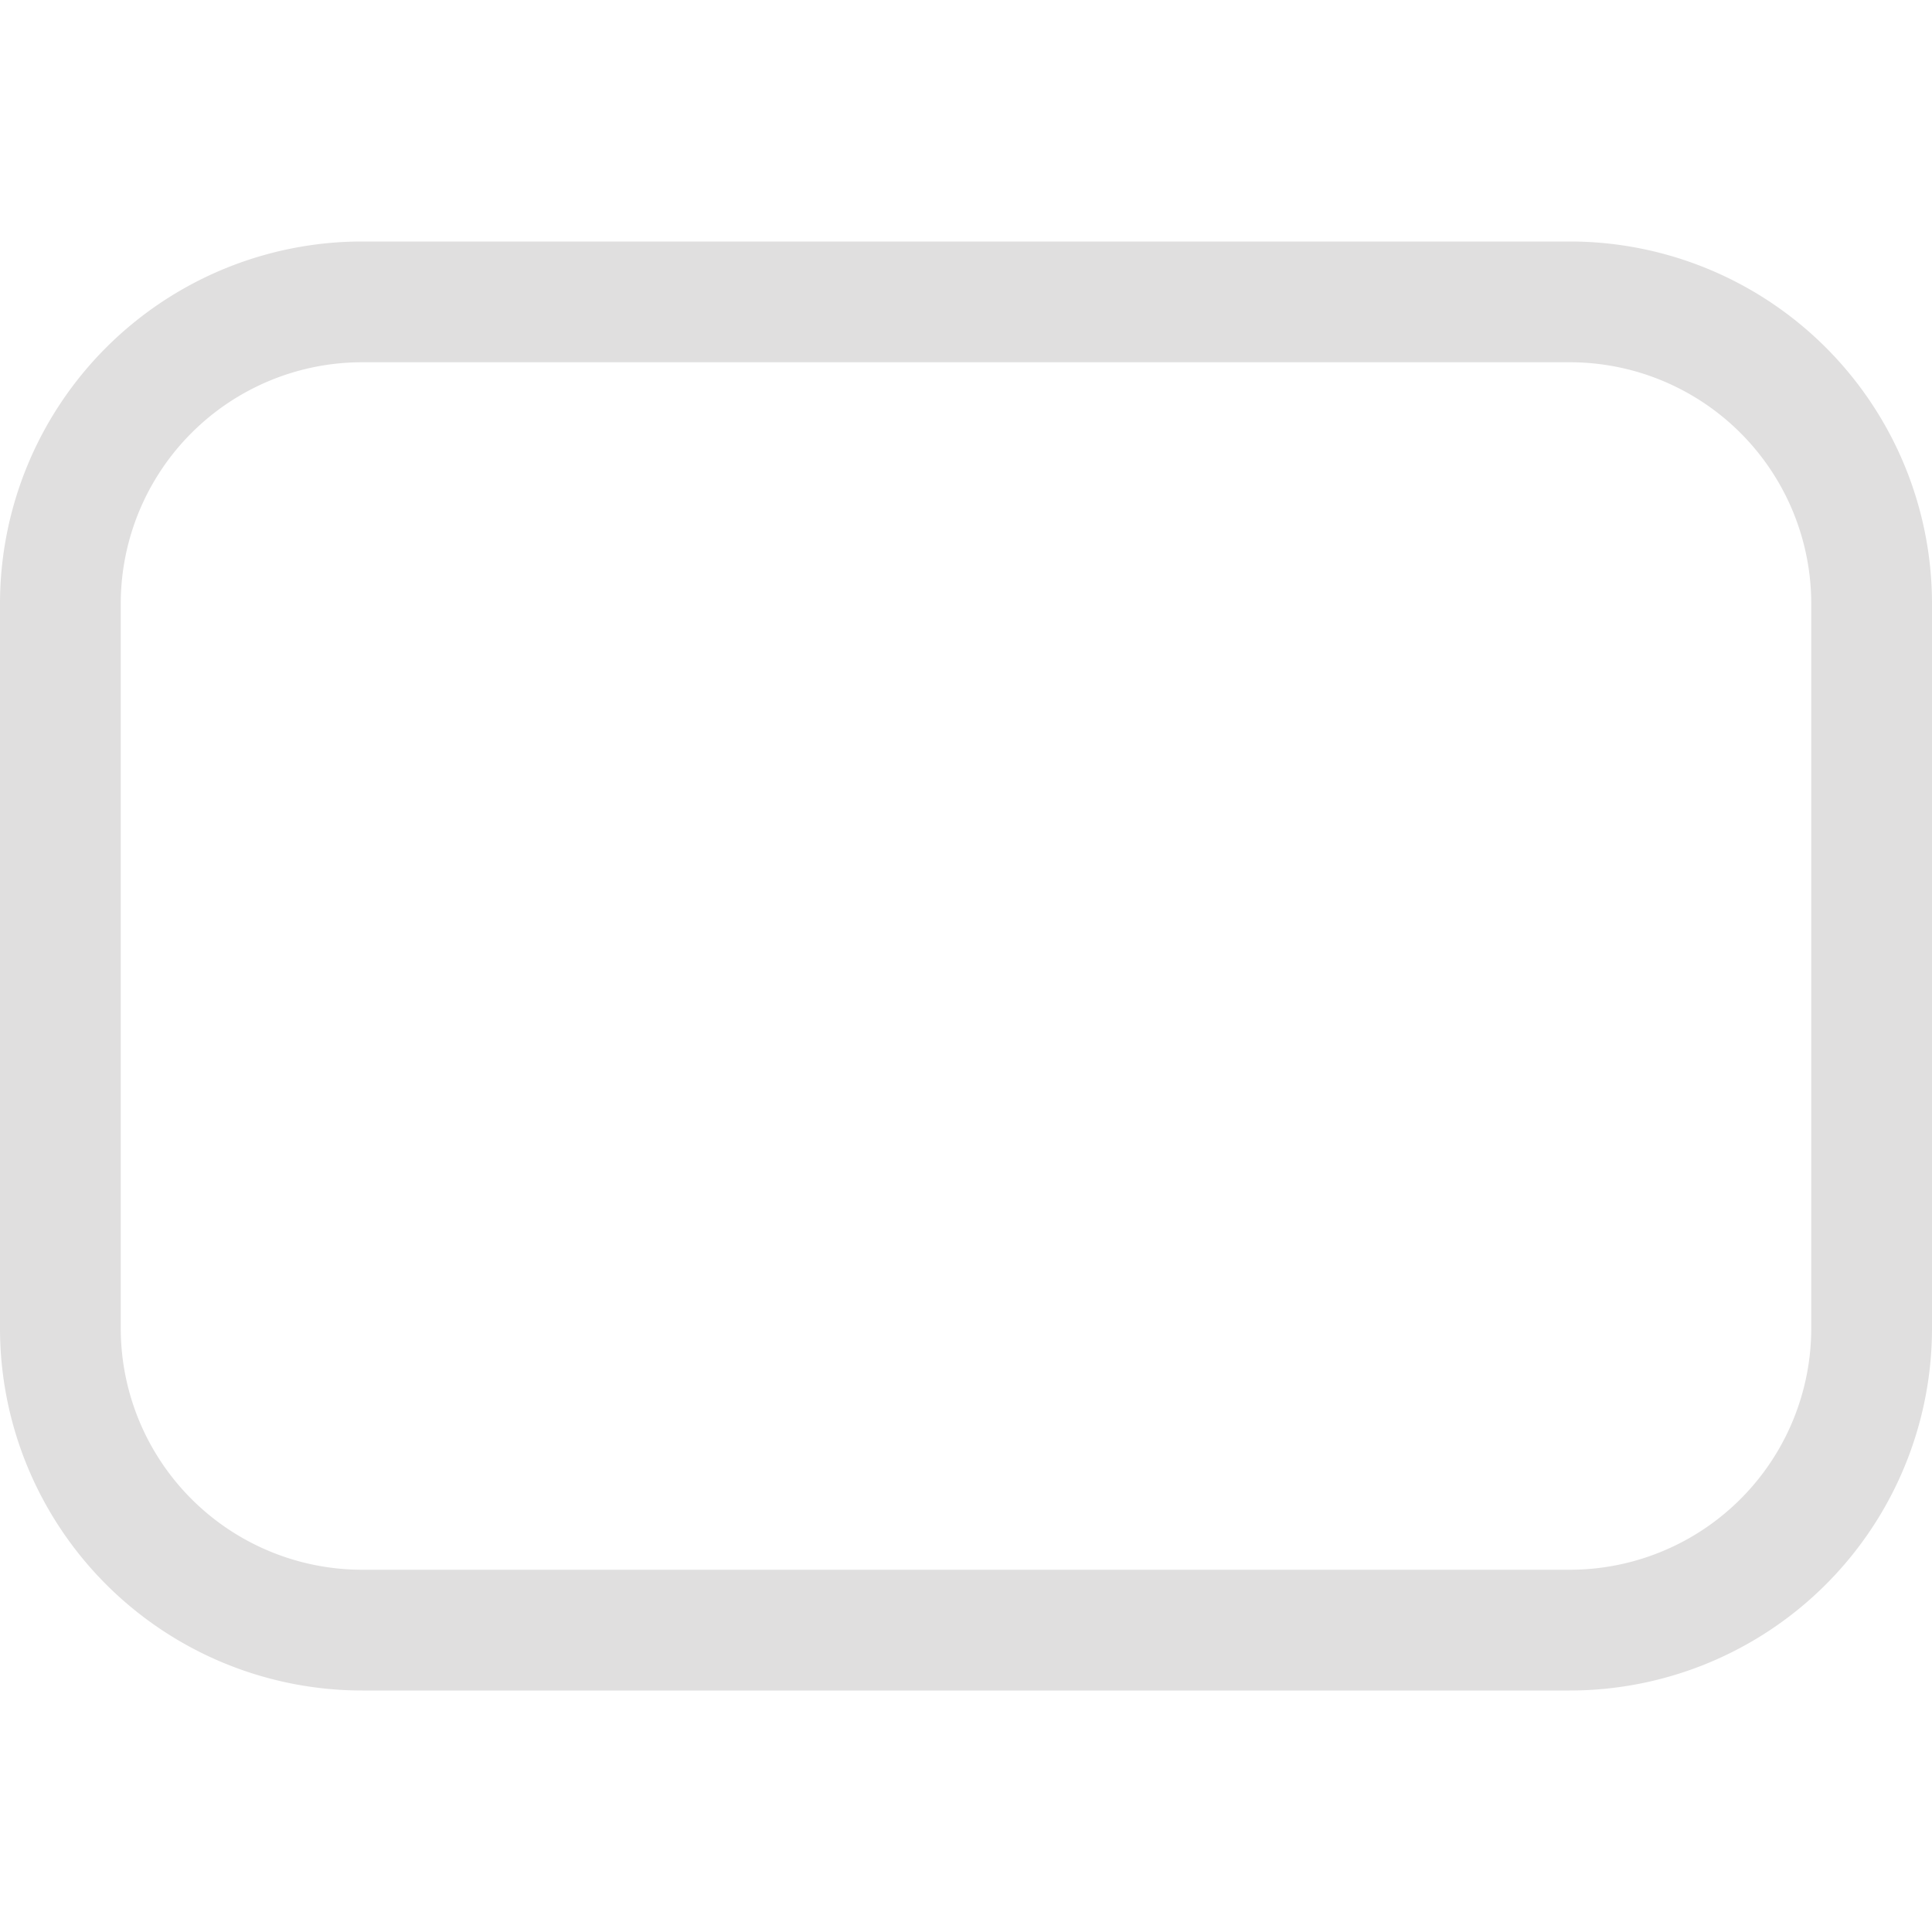 <svg xmlns="http://www.w3.org/2000/svg" fill="none" viewBox="0 0 16 16">
  <path fill="#E0DFDF" d="M0 5a3 3 0 0 1 3-3h10a3 3 0 0 1 3 3v6a3 3 0 0 1-3 3H3a3 3 0 0 1-3-3V5Zm3-2a2 2 0 0 0-2 2v6a2 2 0 0 0 2 2h10a2 2 0 0 0 2-2V5a2 2 0 0 0-2-2H3Z"/>
</svg>
